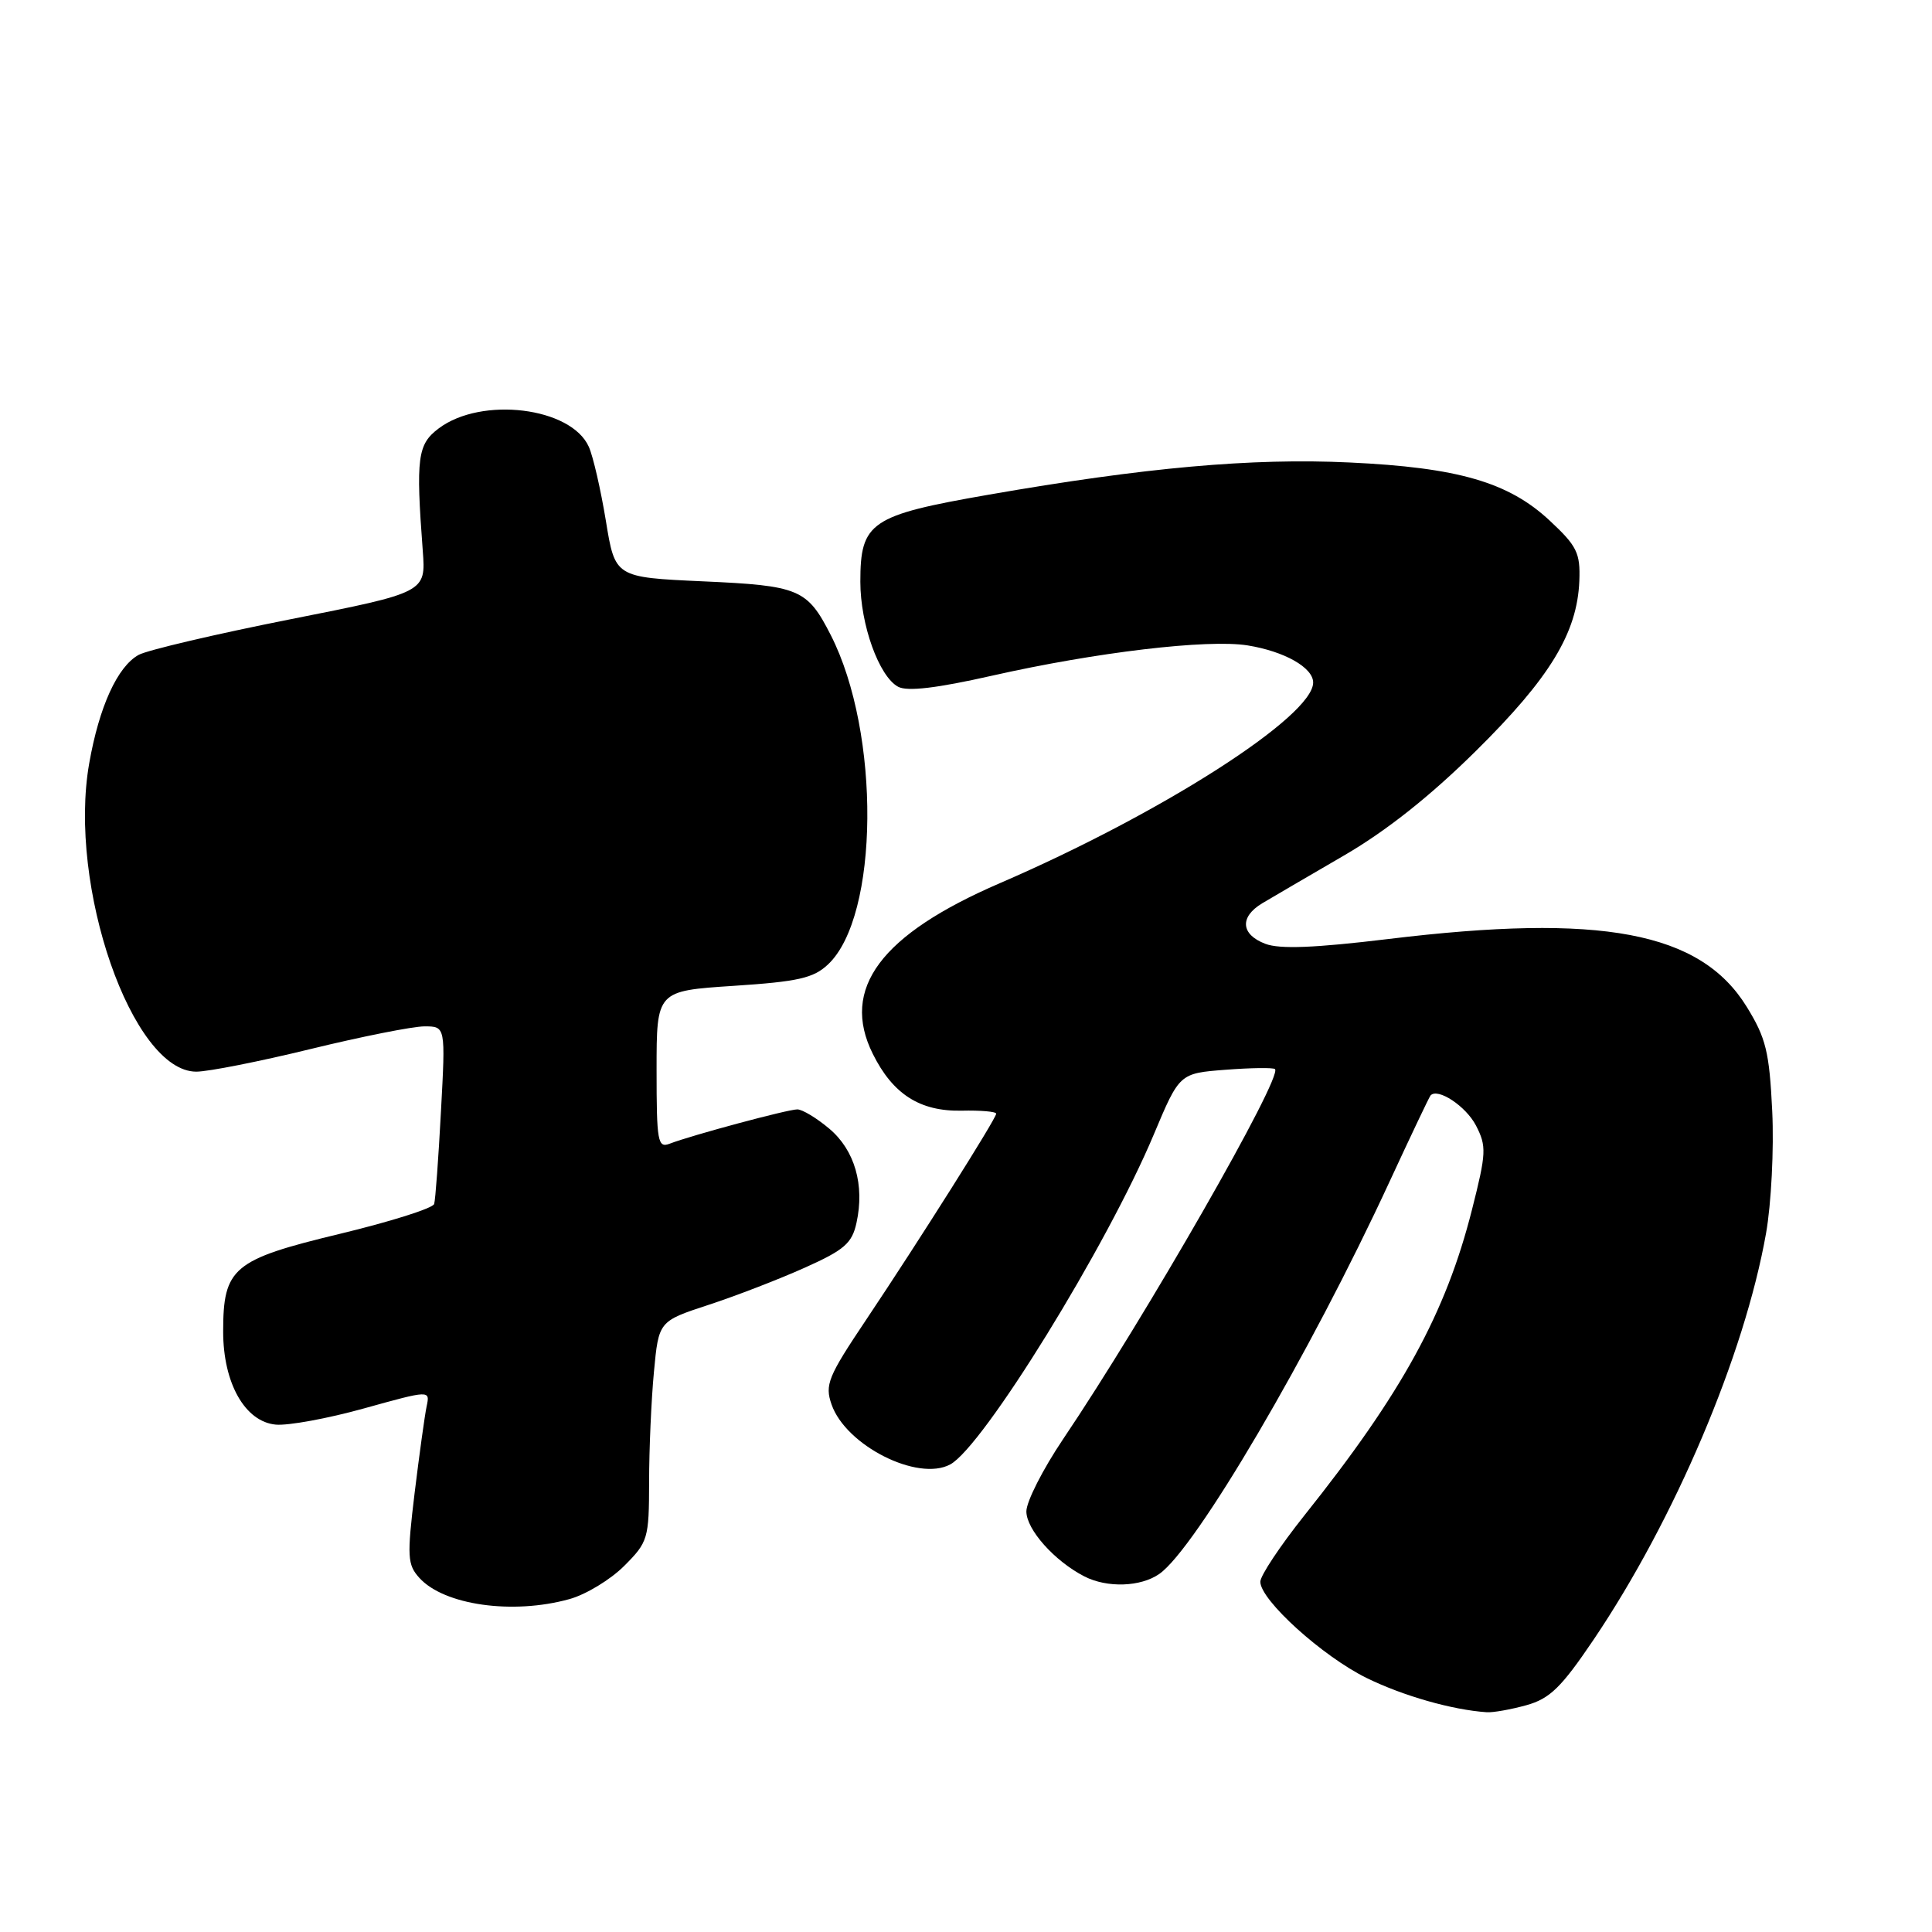 <?xml version="1.0" encoding="UTF-8" standalone="no"?>
<!DOCTYPE svg PUBLIC "-//W3C//DTD SVG 1.1//EN" "http://www.w3.org/Graphics/SVG/1.1/DTD/svg11.dtd" >
<svg xmlns="http://www.w3.org/2000/svg" xmlns:xlink="http://www.w3.org/1999/xlink" version="1.1" viewBox="0 0 256 256">
 <g >
 <path fill="currentColor"
d=" M 202.25 225.95 C 205.37 225.08 206.88 223.60 211.17 217.25 C 221.92 201.31 231.15 179.57 234.01 163.42 C 234.70 159.52 235.07 152.25 234.83 147.25 C 234.45 139.36 234.00 137.54 231.44 133.39 C 225.30 123.46 212.21 120.99 183.91 124.43 C 174.22 125.60 169.57 125.79 167.66 125.06 C 164.41 123.82 164.23 121.51 167.25 119.69 C 168.49 118.95 173.32 116.13 177.98 113.42 C 183.65 110.14 189.49 105.51 195.57 99.50 C 205.38 89.81 208.99 83.86 209.27 76.98 C 209.41 73.27 208.97 72.36 205.33 68.97 C 199.88 63.89 193.19 61.95 178.80 61.28 C 165.88 60.67 151.72 61.94 131.00 65.55 C 115.32 68.28 114.00 69.18 114.00 77.09 C 114.00 82.77 116.48 89.65 119.01 91.00 C 120.22 91.65 124.12 91.19 131.46 89.53 C 145.24 86.42 160.02 84.67 165.32 85.52 C 170.20 86.31 174.00 88.46 174.00 90.44 C 174.00 94.92 153.93 107.77 132.50 117.02 C 116.69 123.84 111.35 131.00 115.65 139.64 C 118.30 144.98 121.88 147.28 127.41 147.17 C 129.93 147.11 132.00 147.29 132.00 147.57 C 132.00 148.21 121.84 164.31 114.78 174.86 C 109.71 182.42 109.27 183.49 110.19 186.11 C 112.08 191.54 121.60 196.35 125.90 194.05 C 130.25 191.73 146.70 165.07 152.89 150.31 C 156.29 142.22 156.29 142.22 162.39 141.75 C 165.75 141.49 168.70 141.45 168.94 141.66 C 170.04 142.62 151.76 174.54 140.86 190.70 C 138.19 194.67 136.00 198.97 136.00 200.27 C 136.00 202.67 139.73 206.85 143.68 208.88 C 146.70 210.43 151.15 210.28 153.62 208.55 C 158.45 205.17 173.57 179.41 184.12 156.58 C 186.94 150.49 189.38 145.35 189.55 145.16 C 190.49 144.09 194.24 146.57 195.57 149.13 C 196.99 151.88 196.95 152.78 195.05 160.27 C 191.58 174.00 185.76 184.61 172.83 200.81 C 169.63 204.83 167.00 208.78 167.00 209.59 C 167.00 212.02 175.25 219.48 181.10 222.35 C 185.94 224.72 192.43 226.57 197.00 226.88 C 197.82 226.94 200.19 226.52 202.25 225.95 Z  M 75.45 211.89 C 77.63 211.29 80.89 209.31 82.70 207.50 C 85.87 204.33 86.00 203.89 86.01 196.35 C 86.01 192.03 86.30 185.48 86.65 181.78 C 87.28 175.07 87.28 175.07 93.89 172.90 C 97.53 171.71 103.27 169.49 106.65 167.97 C 111.88 165.63 112.90 164.74 113.49 162.03 C 114.59 157.02 113.26 152.40 109.89 149.56 C 108.22 148.15 106.31 147.00 105.65 147.00 C 104.39 147.00 91.70 150.41 88.75 151.54 C 87.15 152.16 87.00 151.31 87.00 141.76 C 87.00 131.30 87.00 131.30 97.21 130.63 C 105.75 130.07 107.79 129.61 109.72 127.79 C 116.50 121.42 116.70 97.13 110.08 84.15 C 106.96 78.04 105.92 77.60 93.13 77.03 C 81.50 76.50 81.50 76.50 80.28 69.00 C 79.60 64.88 78.59 60.46 78.02 59.20 C 75.68 53.96 63.81 52.50 58.14 56.76 C 55.32 58.87 55.09 60.63 56.02 73.00 C 56.43 78.50 56.43 78.50 38.46 82.06 C 28.58 84.02 19.55 86.14 18.38 86.77 C 15.57 88.31 13.14 93.63 11.82 101.15 C 8.96 117.39 17.51 142.00 26.01 142.00 C 27.59 142.00 34.41 140.65 41.16 139.00 C 47.92 137.35 54.71 136.00 56.24 136.00 C 59.04 136.00 59.04 136.00 58.43 147.25 C 58.10 153.44 57.70 158.96 57.53 159.53 C 57.37 160.10 51.72 161.88 44.99 163.50 C 30.87 166.90 29.57 167.98 29.57 176.44 C 29.57 183.28 32.47 188.40 36.55 188.77 C 38.17 188.92 43.44 187.96 48.24 186.62 C 56.99 184.19 56.99 184.19 56.53 186.35 C 56.28 187.53 55.57 192.69 54.94 197.82 C 53.92 206.27 53.98 207.32 55.57 209.08 C 58.84 212.69 67.93 213.98 75.45 211.89 Z "/>
</g>
</svg>